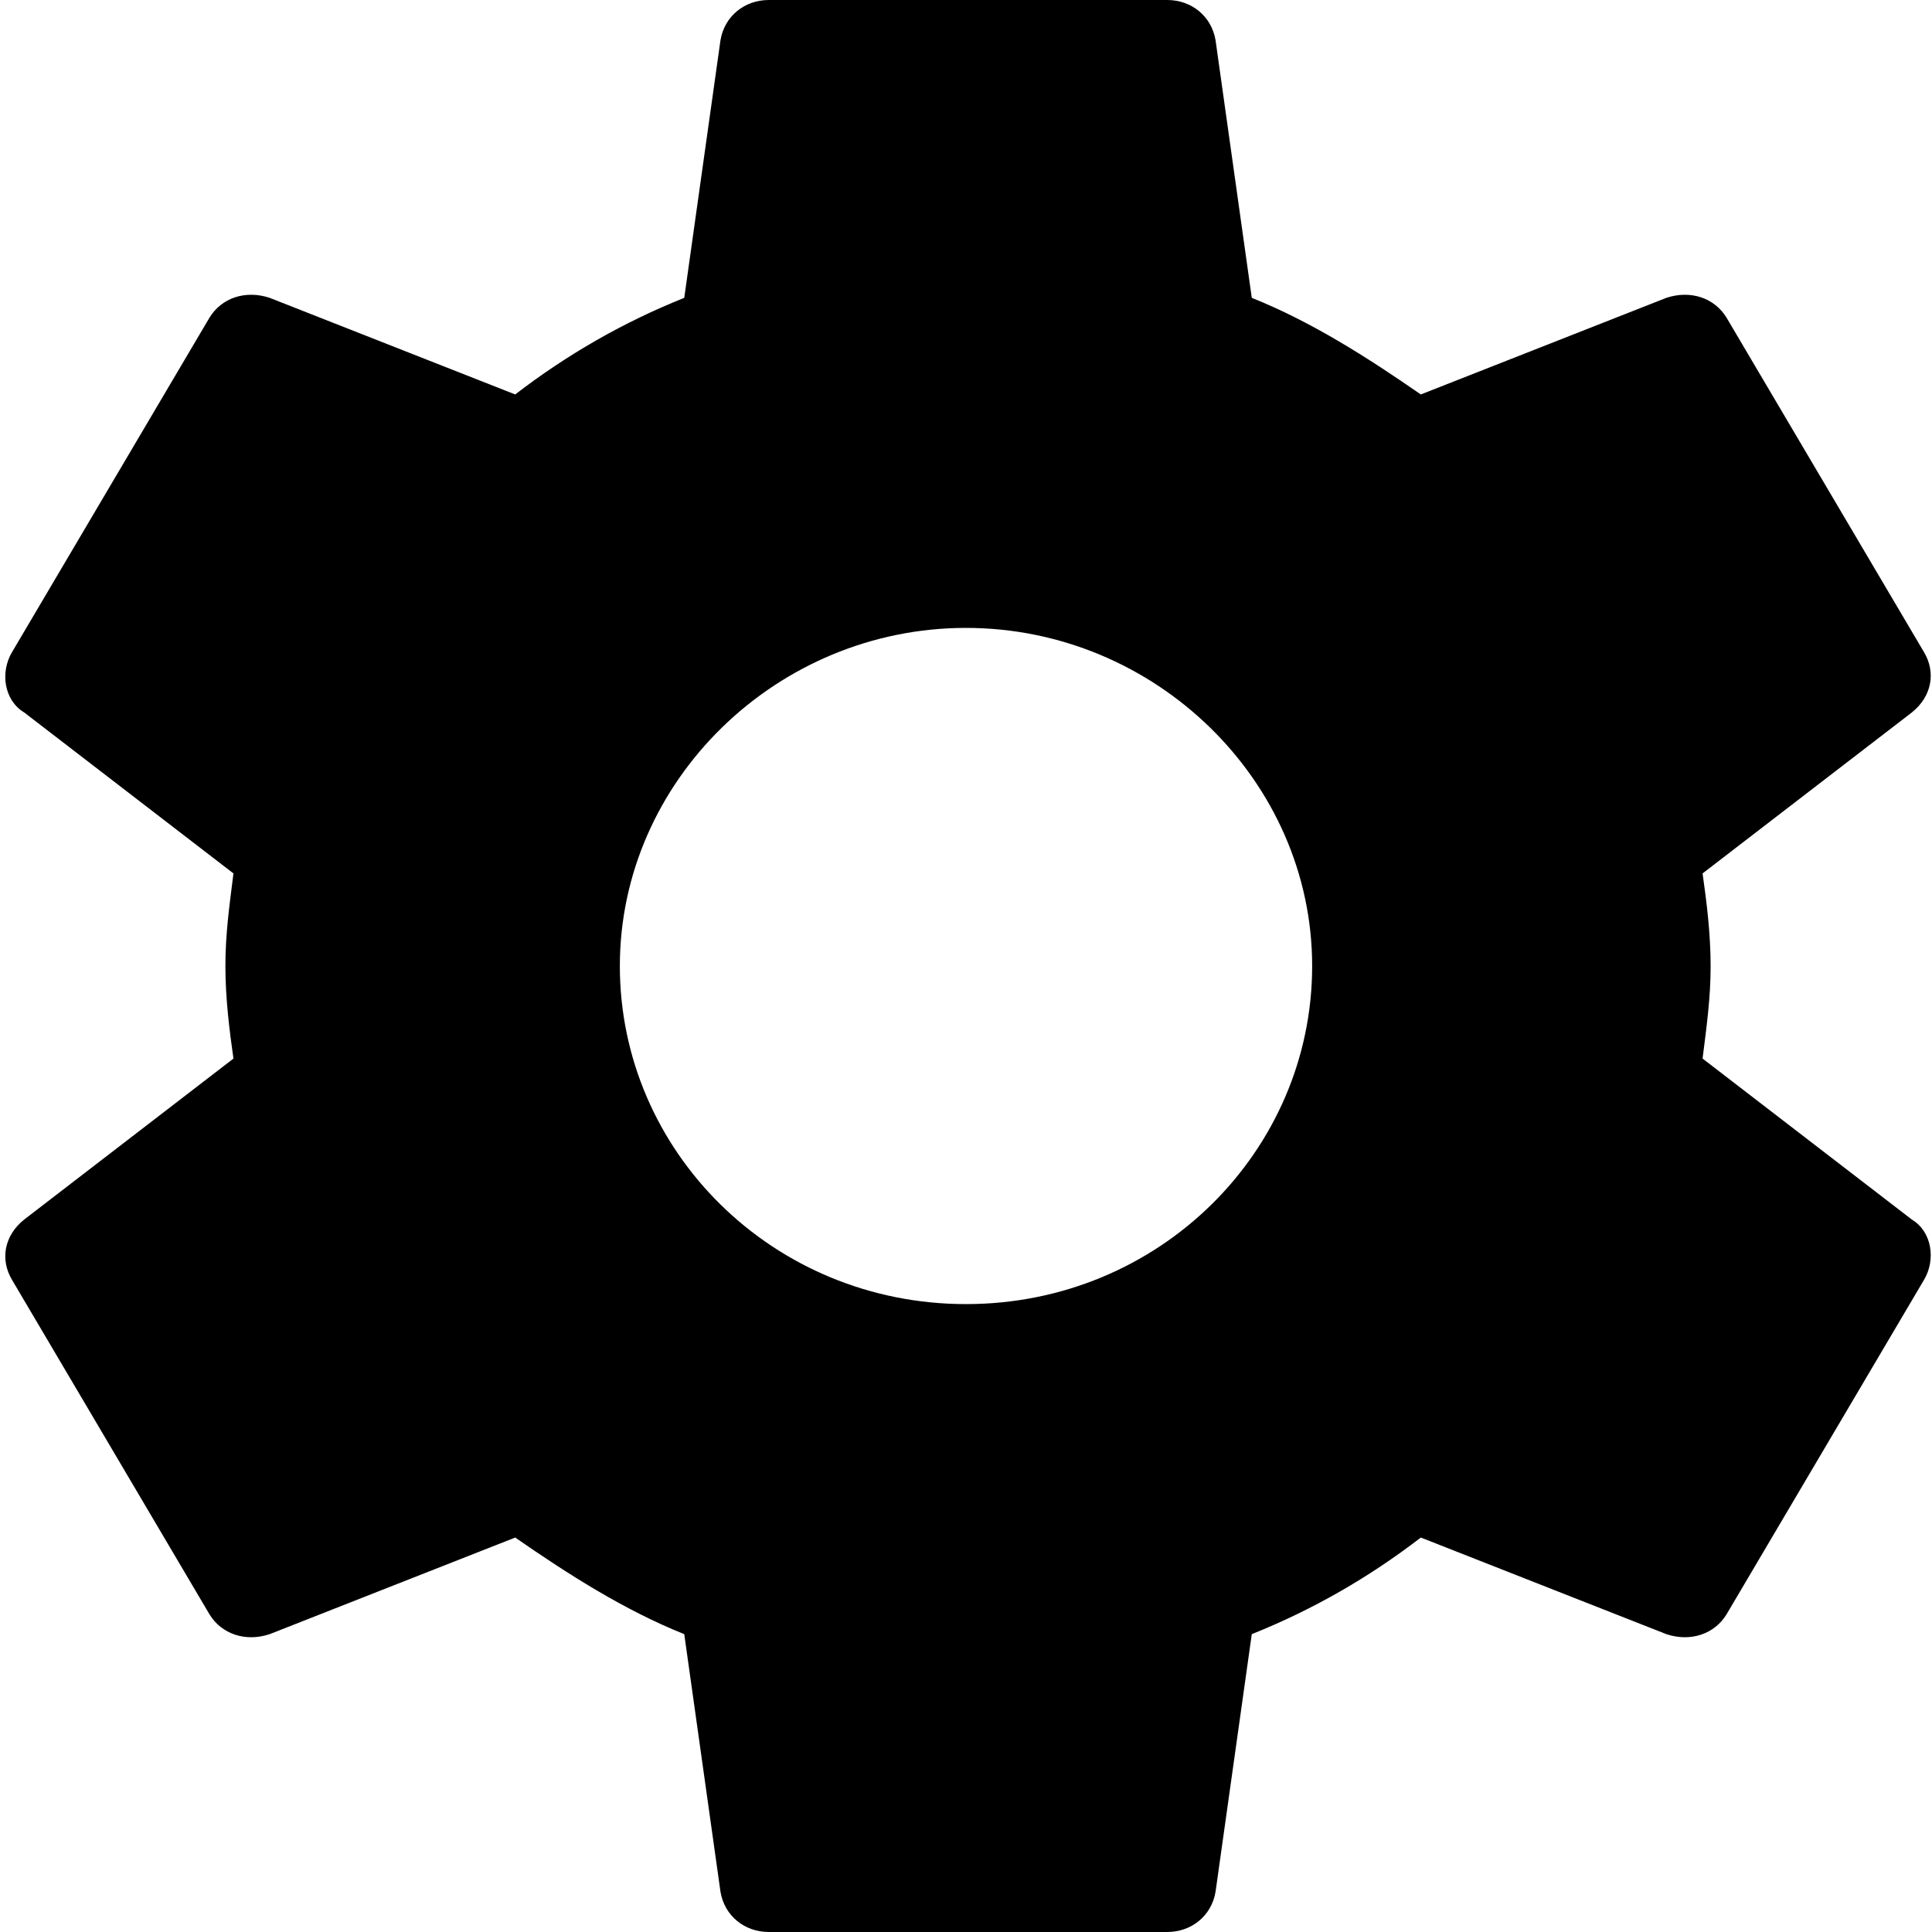 <?xml version="1.0" encoding="utf-8"?>
<svg version="1.1" id="Layer_1" xmlns="http://www.w3.org/2000/svg" x="0px" y="0px"
	 viewBox="-281 373 48 48" style="enable-background:new -281 373 48 48;" xml:space="preserve">
<style type="text/css">
	.st0{fill:none;}
</style>
<path class="st0" d="M-281,373h48v48h-48V373z"/>
<path d="M-238.7,399.3c0.1-0.8,0.2-1.5,0.2-2.3s-0.1-1.6-0.2-2.3l5.2-4c0.5-0.4,0.6-1,0.3-1.5l-4.9-8.3c-0.3-0.5-0.9-0.7-1.5-0.5
	l-6.1,2.4c-1.3-0.9-2.7-1.8-4.2-2.4l-0.9-6.4c-0.1-0.6-0.6-1-1.2-1h-9.9c-0.6,0-1.1,0.4-1.2,1l-0.9,6.4c-1.5,0.6-2.9,1.4-4.2,2.4
	l-6.1-2.4c-0.6-0.2-1.2,0-1.5,0.5l-4.9,8.3c-0.3,0.5-0.2,1.2,0.3,1.5l5.2,4c-0.1,0.8-0.2,1.5-0.2,2.3s0.1,1.6,0.2,2.3l-5.2,4
	c-0.5,0.4-0.6,1-0.3,1.5l4.9,8.3c0.3,0.5,0.9,0.7,1.5,0.5l6.1-2.4c1.3,0.9,2.7,1.8,4.2,2.4l0.9,6.4c0.1,0.6,0.6,1,1.2,1h9.9
	c0.6,0,1.1-0.4,1.2-1l0.9-6.4c1.5-0.6,2.9-1.4,4.2-2.4l6.1,2.4c0.6,0.2,1.2,0,1.5-0.5l4.9-8.3c0.3-0.5,0.2-1.2-0.3-1.5L-238.7,399.3
	z M-257,405.4c-4.8,0-8.6-3.8-8.6-8.4c0-4.6,3.9-8.4,8.6-8.4s8.6,3.8,8.6,8.4C-248.4,401.6-252.2,405.4-257,405.4z"/>
</svg>
